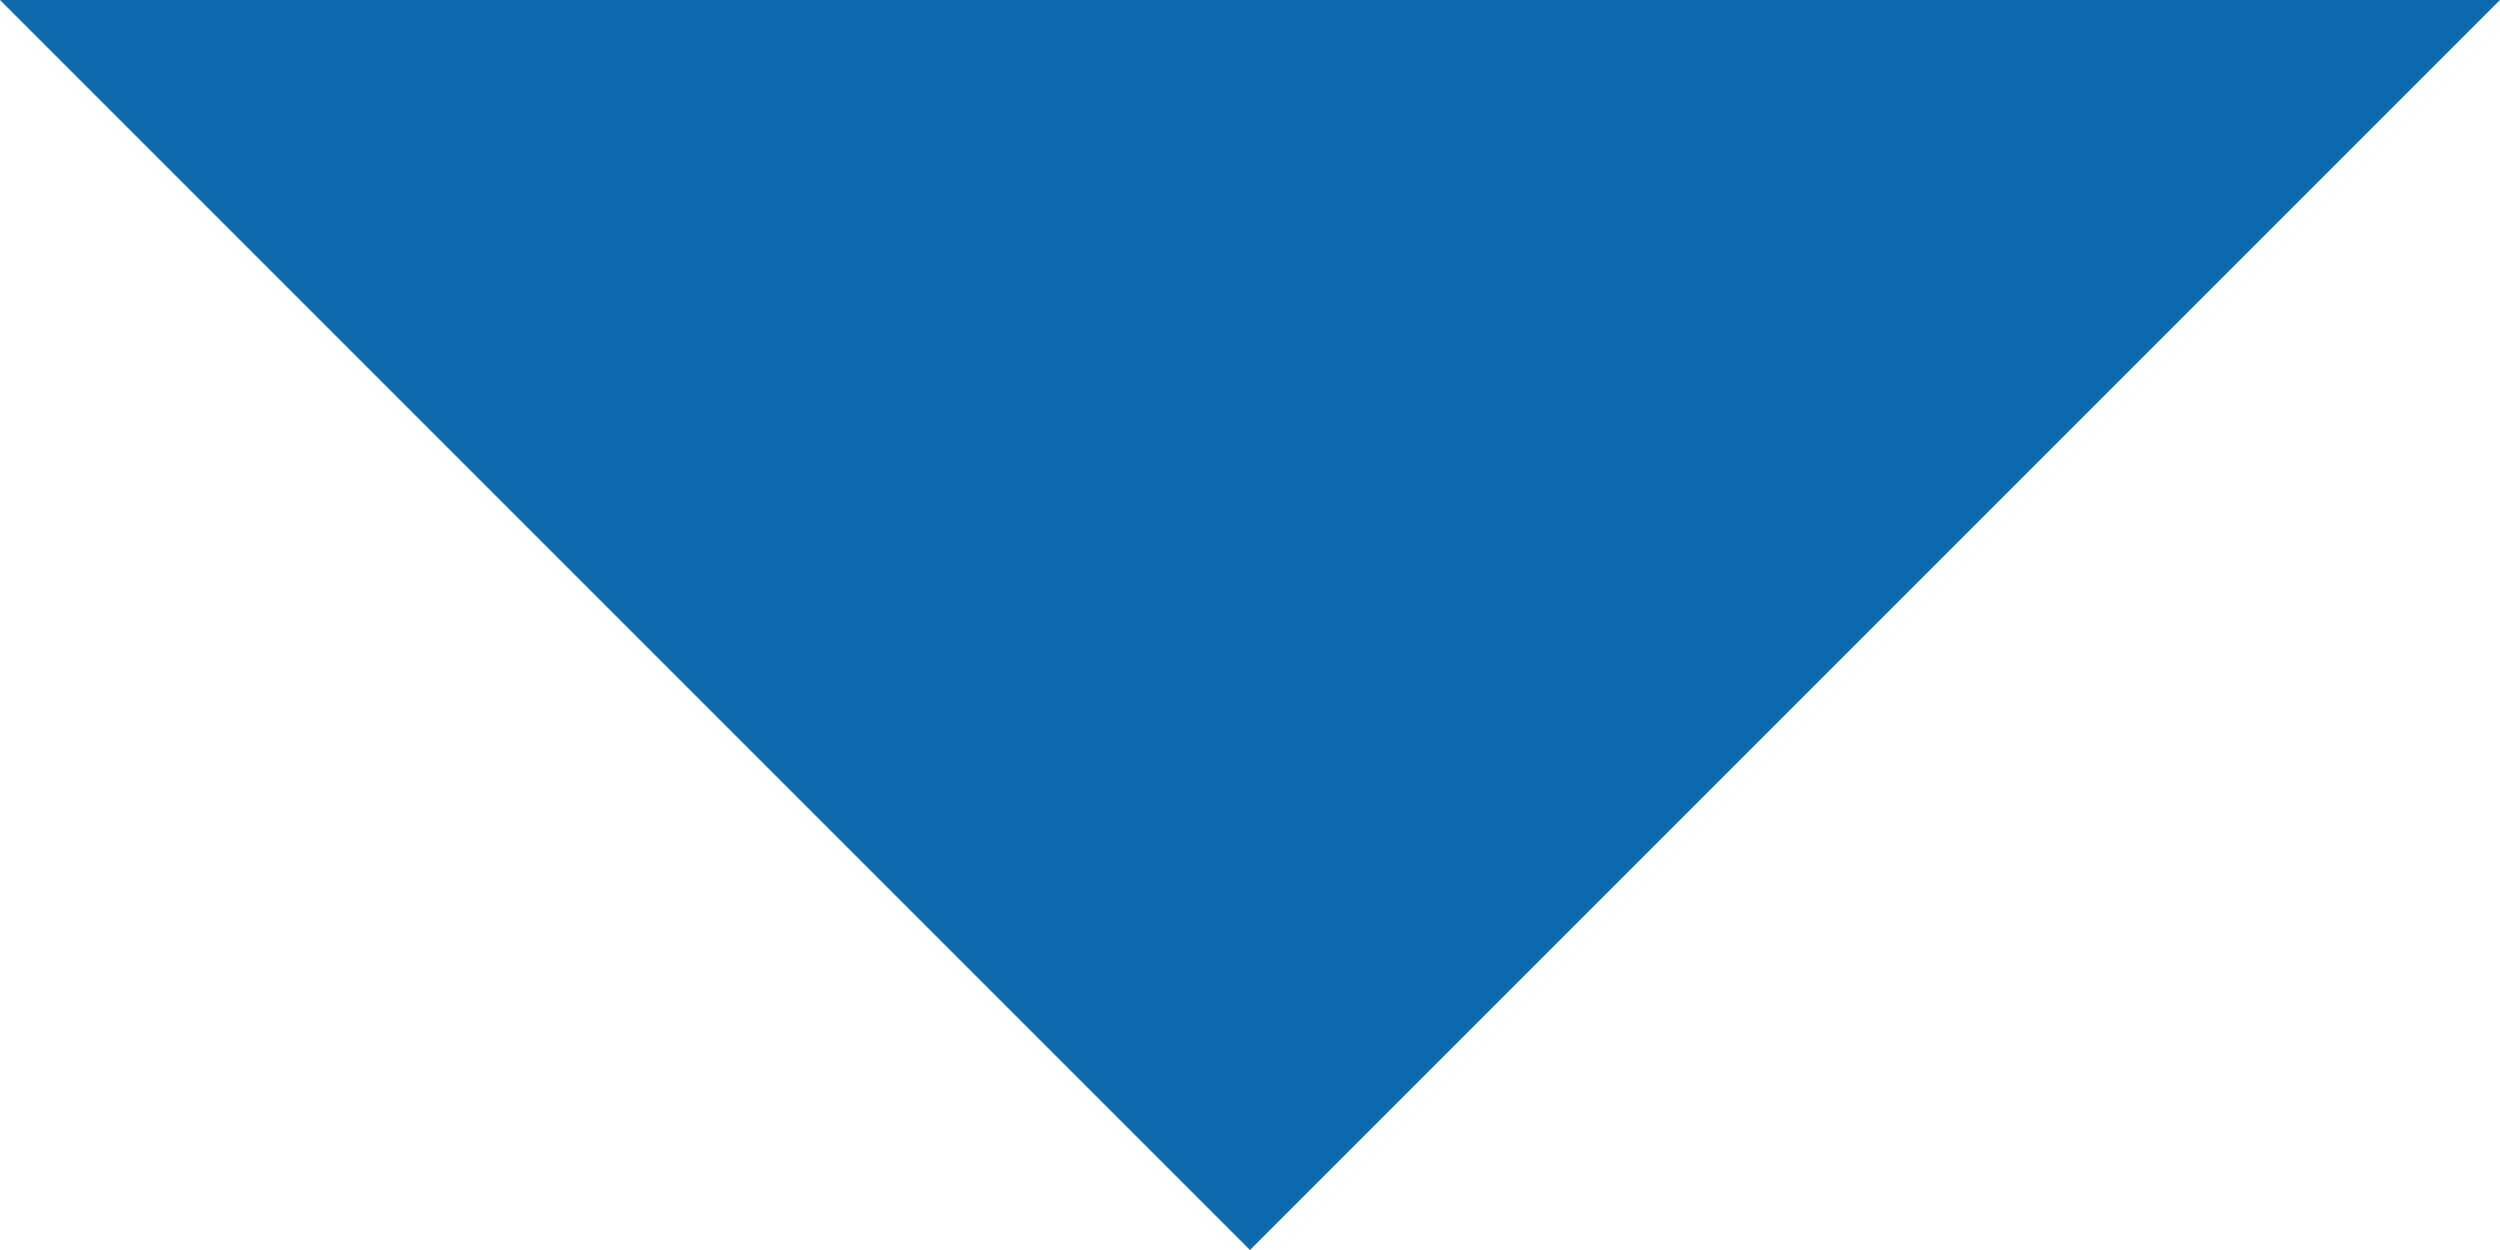 <?xml version="1.0" encoding="utf-8"?>
<!-- Generator: Adobe Illustrator 19.0.0, SVG Export Plug-In . SVG Version: 6.00 Build 0)  -->
<svg version="1.1" id="Layer_1" xmlns:serif="http://www.serif.com/"
	 xmlns="http://www.w3.org/2000/svg" xmlns:xlink="http://www.w3.org/1999/xlink" x="0px" y="0px"
	 viewBox="1268 -499.8 2834.6 1417.3" style="enable-background:new 1268 -499.8 2834.6 1417.3;" xml:space="preserve" preserveAspectRatio="none">
<style type="text/css">
	.st0{fill:#0E69AF;}
</style>
<polygon class="st0" points="1268,-499.8 2685.3,917.5 4102.6,-499.8 "/>
</svg>
